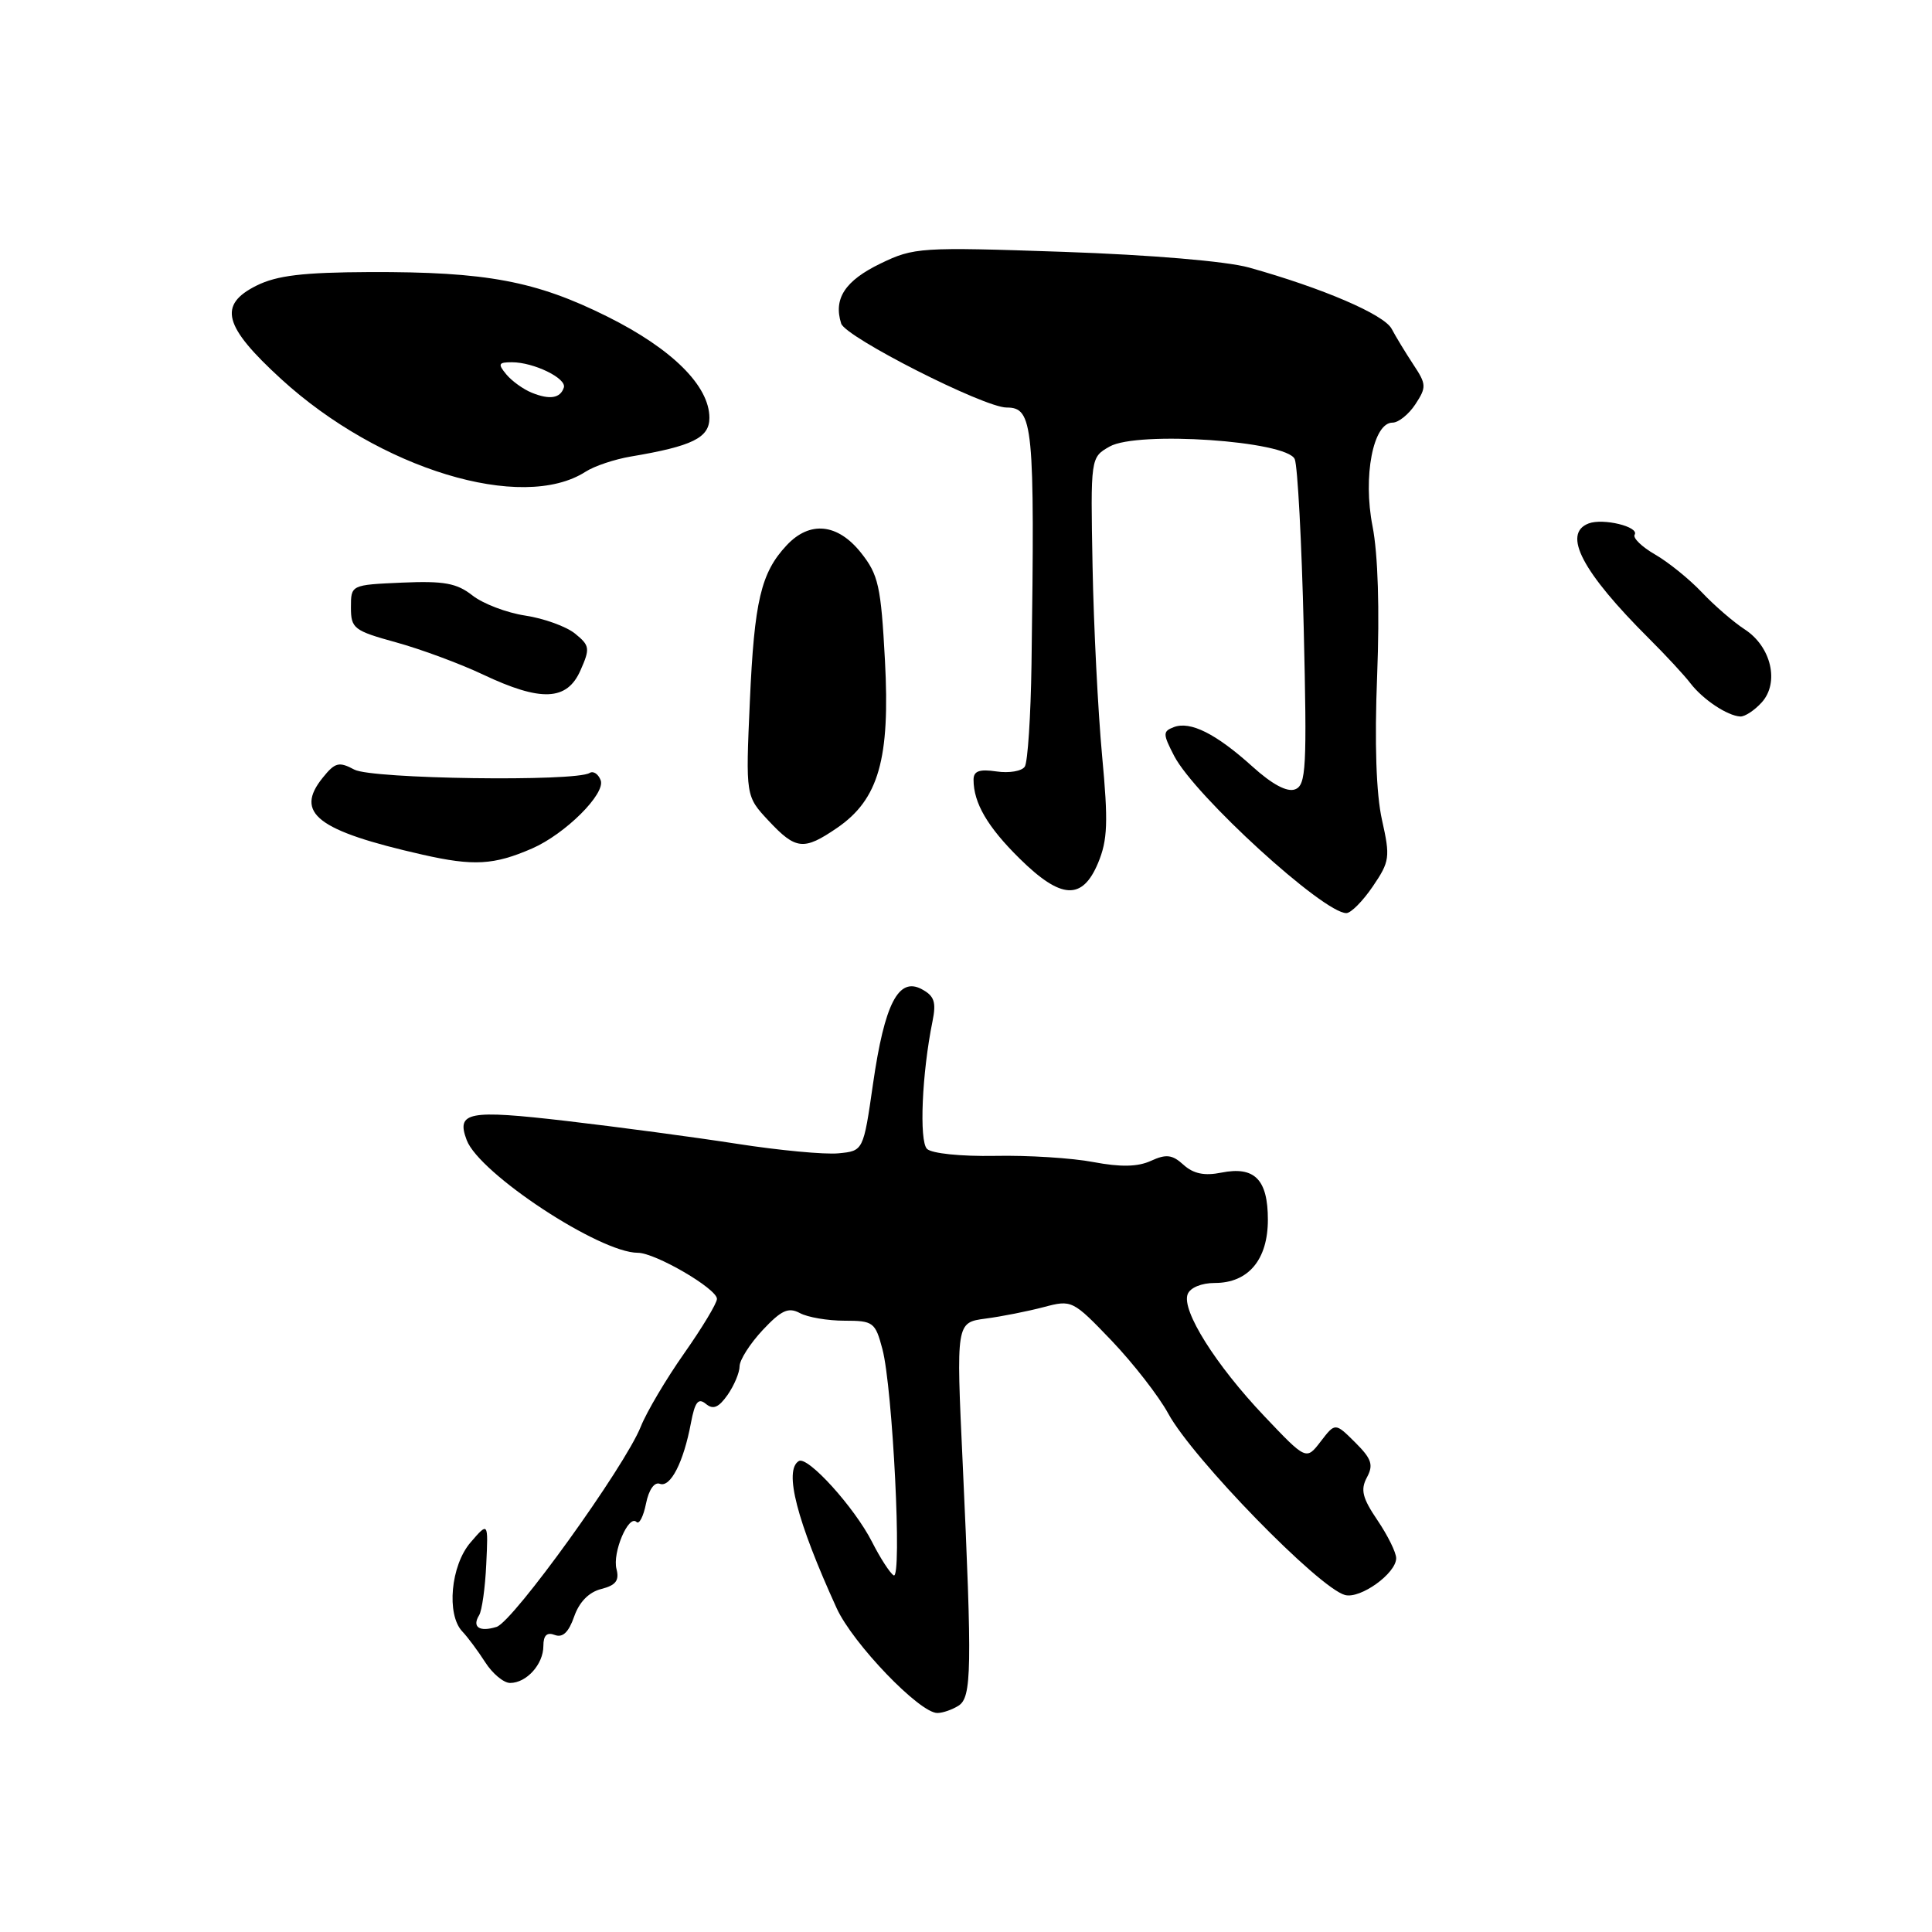 <?xml version="1.0" encoding="UTF-8" standalone="no"?>
<!DOCTYPE svg PUBLIC "-//W3C//DTD SVG 1.1//EN" "http://www.w3.org/Graphics/SVG/1.1/DTD/svg11.dtd" >
<svg xmlns="http://www.w3.org/2000/svg" xmlns:xlink="http://www.w3.org/1999/xlink" version="1.1" viewBox="0 0 256 256">
 <g >
 <path fill="currentColor"
d=" M 127.00 226.02 C 128.76 224.91 128.82 221.26 127.56 193.87 C 126.69 175.24 126.69 175.24 130.60 174.72 C 132.74 174.44 136.20 173.75 138.29 173.20 C 142.02 172.21 142.14 172.27 147.29 177.64 C 150.15 180.64 153.53 184.98 154.79 187.29 C 158.03 193.26 174.78 210.45 178.23 211.35 C 180.27 211.88 185.00 208.48 185.00 206.47 C 185.00 205.71 183.88 203.45 182.52 201.44 C 180.52 198.49 180.25 197.40 181.12 195.77 C 182.02 194.10 181.75 193.30 179.56 191.12 C 176.92 188.50 176.92 188.50 175.00 191.00 C 173.08 193.50 173.08 193.50 167.51 187.63 C 161.07 180.84 156.54 173.63 157.37 171.49 C 157.70 170.62 159.21 170.00 160.97 170.00 C 165.41 170.00 168.00 166.92 168.00 161.62 C 168.00 156.28 166.24 154.50 161.83 155.38 C 159.60 155.83 158.14 155.53 156.83 154.35 C 155.34 152.99 154.53 152.89 152.50 153.82 C 150.75 154.62 148.49 154.66 144.88 153.98 C 142.06 153.44 136.19 153.07 131.83 153.16 C 127.31 153.24 123.44 152.84 122.83 152.23 C 121.78 151.18 122.16 142.21 123.56 135.34 C 124.08 132.78 123.81 131.97 122.13 131.07 C 119.05 129.42 117.21 133.00 115.68 143.61 C 114.40 152.50 114.40 152.50 111.11 152.82 C 109.30 153.00 103.24 152.43 97.66 151.56 C 92.07 150.69 81.89 149.33 75.03 148.53 C 62.02 147.02 60.43 147.33 61.84 151.07 C 63.51 155.50 79.46 166.00 84.51 166.00 C 86.83 166.00 95.00 170.76 95.00 172.11 C 95.00 172.68 93.05 175.92 90.66 179.32 C 88.27 182.72 85.68 187.09 84.91 189.03 C 82.78 194.36 68.02 214.86 65.80 215.57 C 63.53 216.28 62.51 215.60 63.49 214.02 C 63.86 213.41 64.29 210.38 64.43 207.28 C 64.70 201.65 64.70 201.65 62.35 204.38 C 59.72 207.43 59.13 213.94 61.26 216.18 C 61.96 216.91 63.32 218.74 64.29 220.25 C 65.25 221.76 66.74 223.00 67.59 223.00 C 69.77 223.00 72.00 220.52 72.00 218.10 C 72.00 216.69 72.47 216.24 73.51 216.64 C 74.56 217.04 75.35 216.29 76.08 214.20 C 76.76 212.26 78.04 210.96 79.67 210.55 C 81.60 210.06 82.08 209.43 81.69 207.91 C 81.12 205.74 83.29 200.63 84.34 201.67 C 84.70 202.03 85.26 200.93 85.60 199.23 C 85.97 197.39 86.71 196.34 87.43 196.61 C 88.84 197.15 90.58 193.74 91.55 188.56 C 92.08 185.76 92.52 185.19 93.53 186.02 C 94.49 186.82 95.22 186.52 96.41 184.83 C 97.28 183.58 98.00 181.87 98.00 181.03 C 98.01 180.19 99.38 178.04 101.06 176.24 C 103.54 173.60 104.46 173.18 105.99 173.99 C 107.02 174.55 109.68 175.00 111.90 175.00 C 115.71 175.00 115.98 175.20 116.92 178.75 C 118.29 183.89 119.56 209.47 118.41 208.74 C 117.91 208.42 116.63 206.44 115.56 204.33 C 113.23 199.74 107.01 192.87 105.84 193.60 C 103.85 194.83 105.57 201.49 110.86 213.09 C 113.00 217.78 121.87 227.01 124.21 226.98 C 124.92 226.98 126.17 226.54 127.00 226.02 Z  M 181.90 117.46 C 184.15 114.15 184.23 113.60 183.12 108.64 C 182.35 105.20 182.12 98.49 182.48 89.47 C 182.82 80.79 182.59 73.41 181.87 69.74 C 180.57 63.14 181.95 56.00 184.52 56.00 C 185.31 56.00 186.67 54.90 187.55 53.56 C 189.03 51.30 189.01 50.92 187.28 48.31 C 186.26 46.76 184.96 44.63 184.40 43.57 C 183.39 41.67 175.26 38.18 165.50 35.45 C 162.53 34.62 152.52 33.77 140.88 33.37 C 121.94 32.72 121.10 32.78 116.67 34.92 C 111.98 37.19 110.41 39.57 111.46 42.87 C 112.03 44.68 130.39 54.00 133.38 54.00 C 136.91 54.00 137.12 56.25 136.68 88.00 C 136.58 94.88 136.18 100.99 135.79 101.58 C 135.41 102.18 133.72 102.47 132.04 102.22 C 129.77 101.89 129.00 102.16 129.00 103.32 C 129.00 106.40 130.86 109.58 135.09 113.75 C 140.59 119.18 143.41 119.34 145.50 114.35 C 146.77 111.30 146.86 108.95 146.03 100.10 C 145.49 94.27 144.92 83.00 144.77 75.06 C 144.50 60.61 144.50 60.61 147.03 59.17 C 150.73 57.07 170.54 58.42 171.56 60.84 C 171.94 61.75 172.48 71.83 172.75 83.23 C 173.19 101.76 173.07 104.04 171.61 104.59 C 170.56 105.00 168.57 103.94 165.94 101.56 C 161.13 97.22 157.72 95.51 155.53 96.35 C 154.07 96.91 154.07 97.24 155.58 100.16 C 158.32 105.44 175.37 121.01 178.40 120.99 C 179.01 120.99 180.58 119.40 181.90 117.46 Z  M 70.50 112.43 C 74.90 110.51 80.28 105.16 79.59 103.38 C 79.27 102.55 78.62 102.12 78.13 102.42 C 76.22 103.60 49.28 103.22 46.96 101.98 C 44.92 100.89 44.40 101.02 42.78 103.03 C 38.97 107.73 42.00 110.08 56.00 113.25 C 62.75 114.78 65.44 114.63 70.50 112.43 Z  M 110.92 109.70 C 116.43 105.92 117.96 100.57 117.26 87.50 C 116.73 77.65 116.40 76.16 114.09 73.25 C 110.99 69.35 107.30 68.98 104.24 72.25 C 100.83 75.89 99.95 79.62 99.36 92.92 C 98.80 105.50 98.80 105.50 101.84 108.75 C 105.46 112.62 106.50 112.72 110.92 109.70 Z  M 233.44 93.07 C 235.81 90.45 234.70 85.68 231.19 83.40 C 229.71 82.44 227.15 80.23 225.50 78.48 C 223.85 76.74 221.06 74.48 219.30 73.47 C 217.55 72.46 216.33 71.28 216.60 70.85 C 217.24 69.80 212.42 68.63 210.50 69.36 C 206.98 70.71 209.64 75.78 218.50 84.61 C 220.70 86.80 223.18 89.47 224.00 90.55 C 225.65 92.69 228.88 94.85 230.60 94.94 C 231.20 94.97 232.48 94.13 233.44 93.07 Z  M 76.91 88.84 C 78.21 85.91 78.15 85.54 76.19 83.95 C 75.03 83.01 72.06 81.94 69.61 81.57 C 67.15 81.20 64.00 80.00 62.60 78.90 C 60.53 77.27 58.84 76.96 53.28 77.20 C 46.50 77.50 46.50 77.50 46.50 80.48 C 46.50 83.28 46.88 83.57 52.50 85.12 C 55.80 86.03 60.98 87.95 64.00 89.38 C 71.69 93.02 75.13 92.87 76.91 88.84 Z  M 77.60 62.50 C 78.76 61.75 81.46 60.85 83.60 60.49 C 91.75 59.12 94.00 58.01 94.00 55.37 C 94.00 51.13 89.06 46.23 80.50 41.96 C 71.01 37.23 64.46 36.00 49.00 36.05 C 40.13 36.09 36.70 36.50 34.00 37.84 C 28.86 40.40 29.61 43.23 37.25 50.22 C 50.31 62.17 69.19 67.91 77.60 62.50 Z  M 70.47 52.04 C 69.35 51.59 67.83 50.50 67.09 49.61 C 65.94 48.22 66.04 48.00 67.83 48.00 C 70.73 48.00 75.12 50.14 74.71 51.36 C 74.24 52.78 72.84 53.00 70.47 52.04 Z "/>
</g>
</svg>